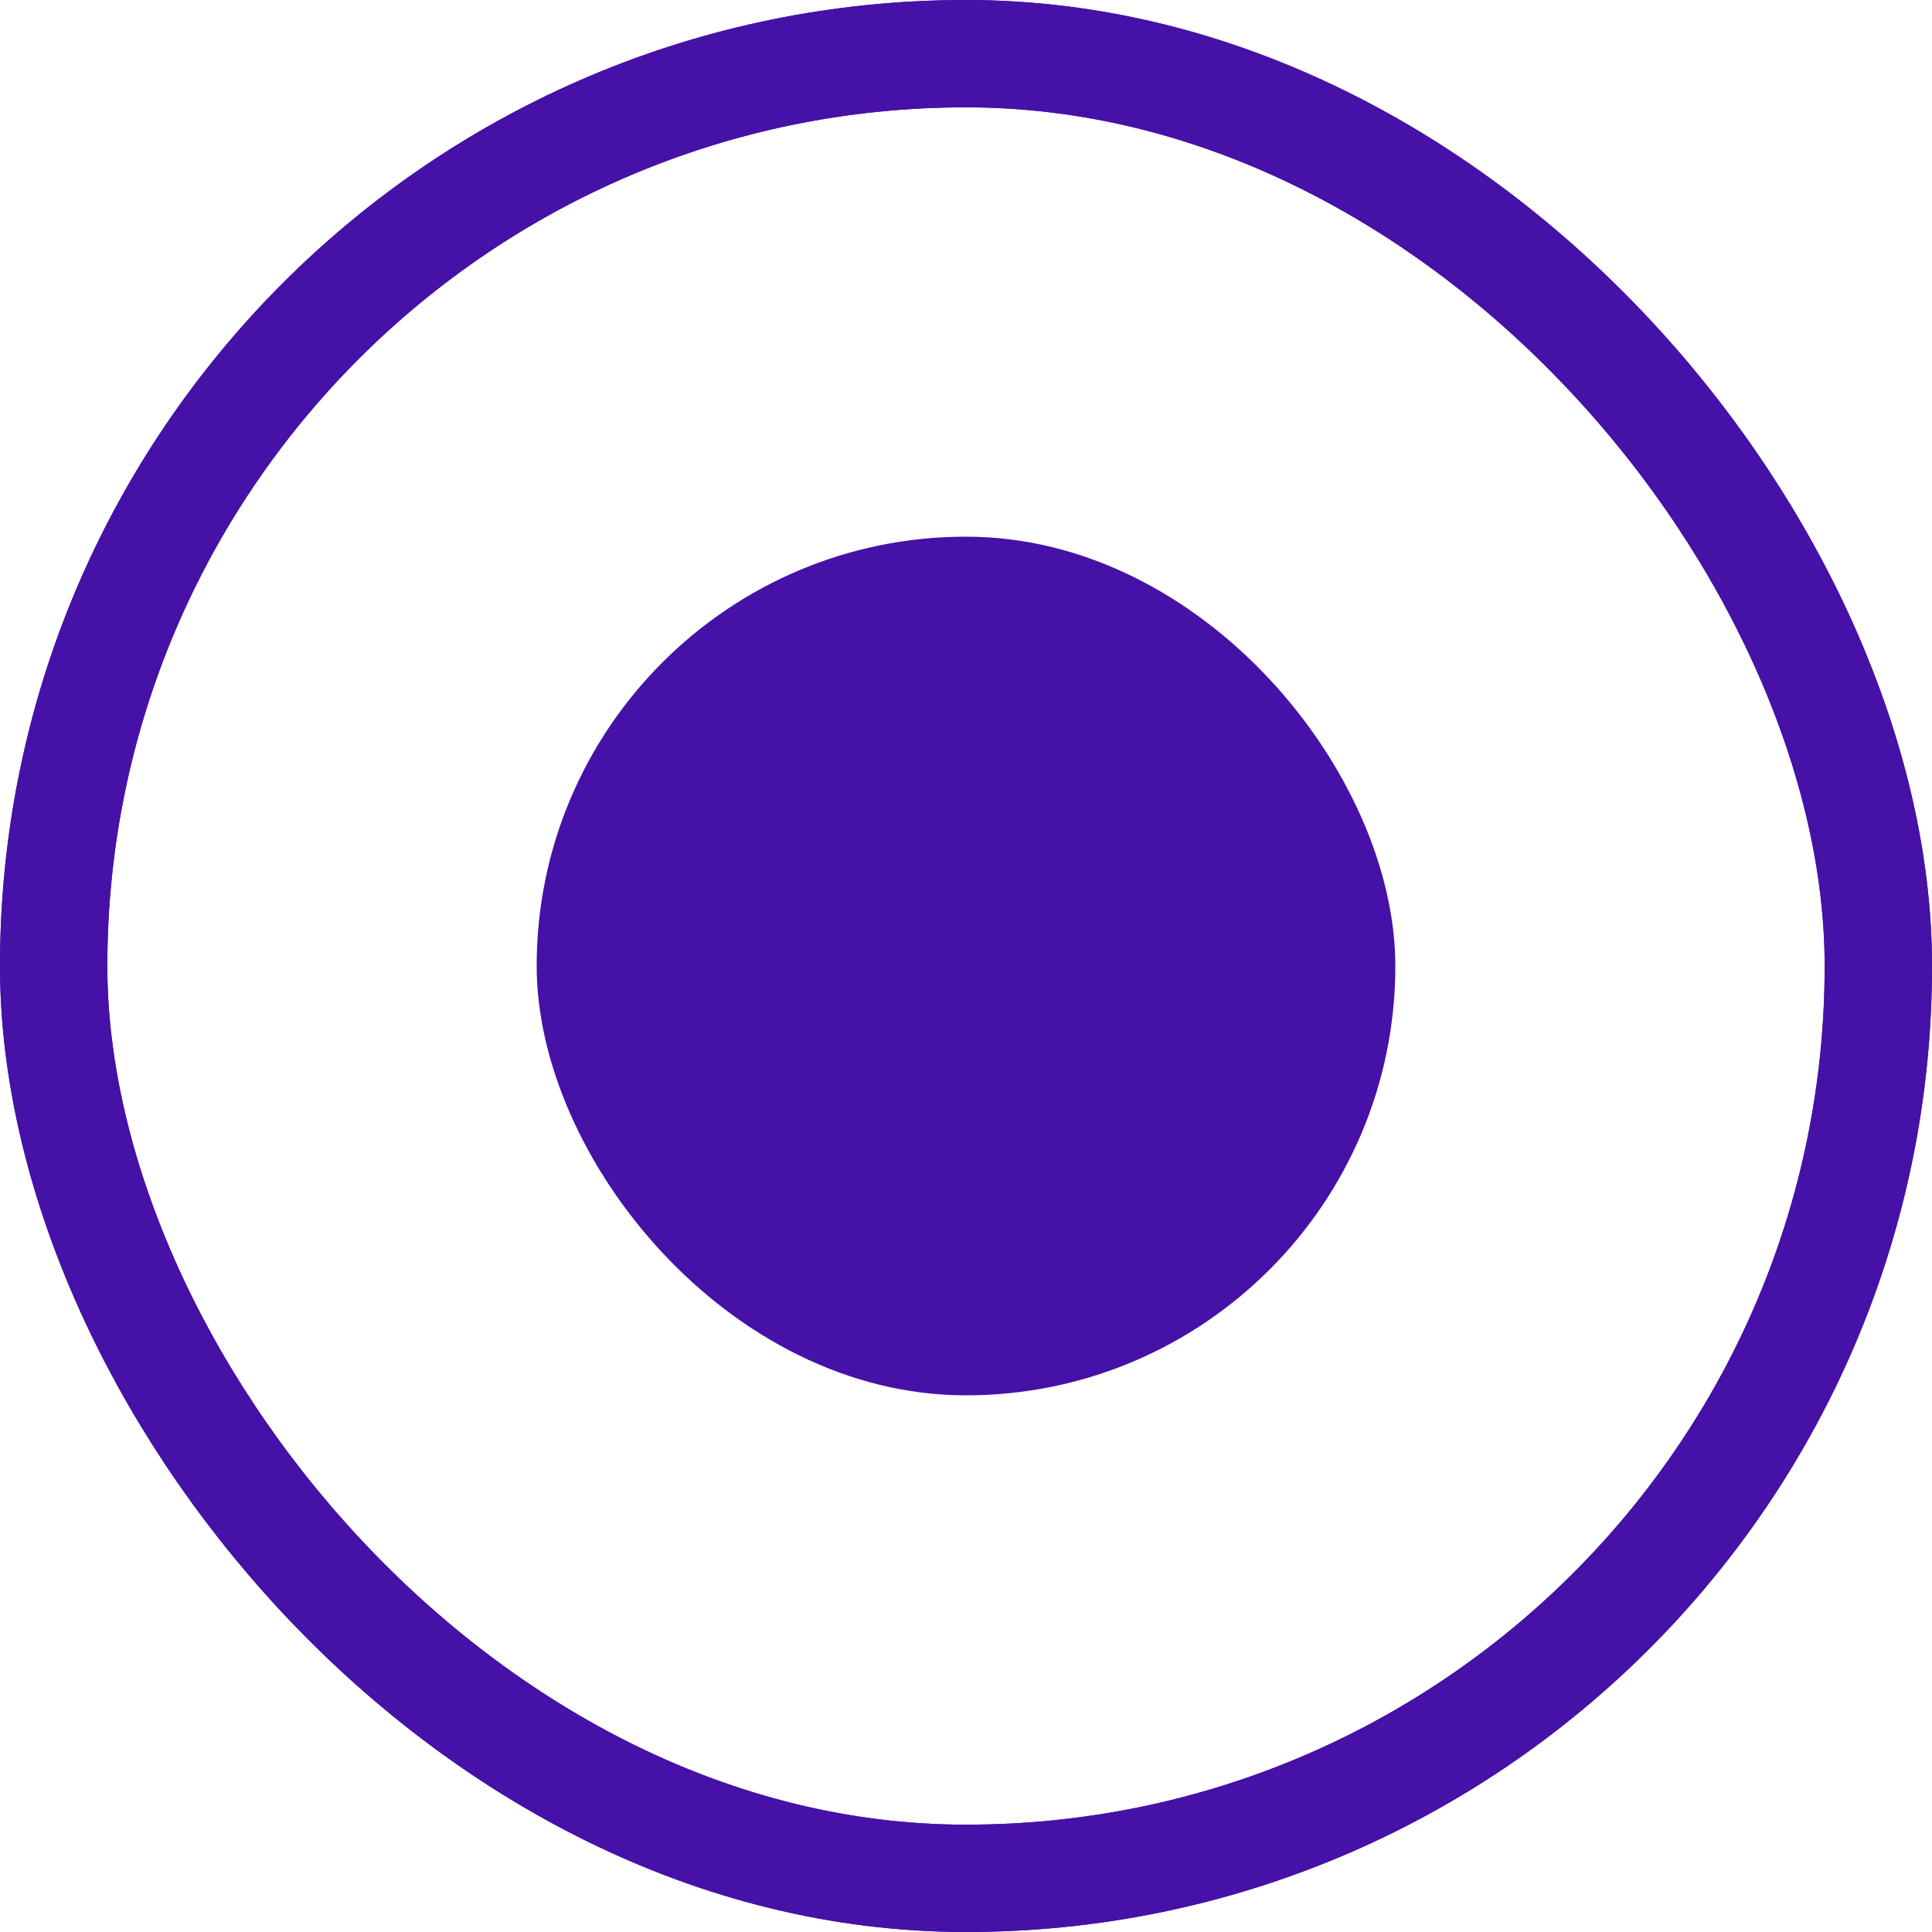 <svg width="18" height="18" viewBox="0 0 18 18" fill="none" xmlns="http://www.w3.org/2000/svg">
<rect x="0.5" y="0.5" width="17" height="17" rx="8.5" stroke="#4611a7"/>
<rect x="0.5" y="0.5" width="17" height="17" rx="8.5" stroke="#4611a7"/>
<rect x="5" y="5" width="8" height="8" rx="4" fill="#4611a7"/>
</svg>
